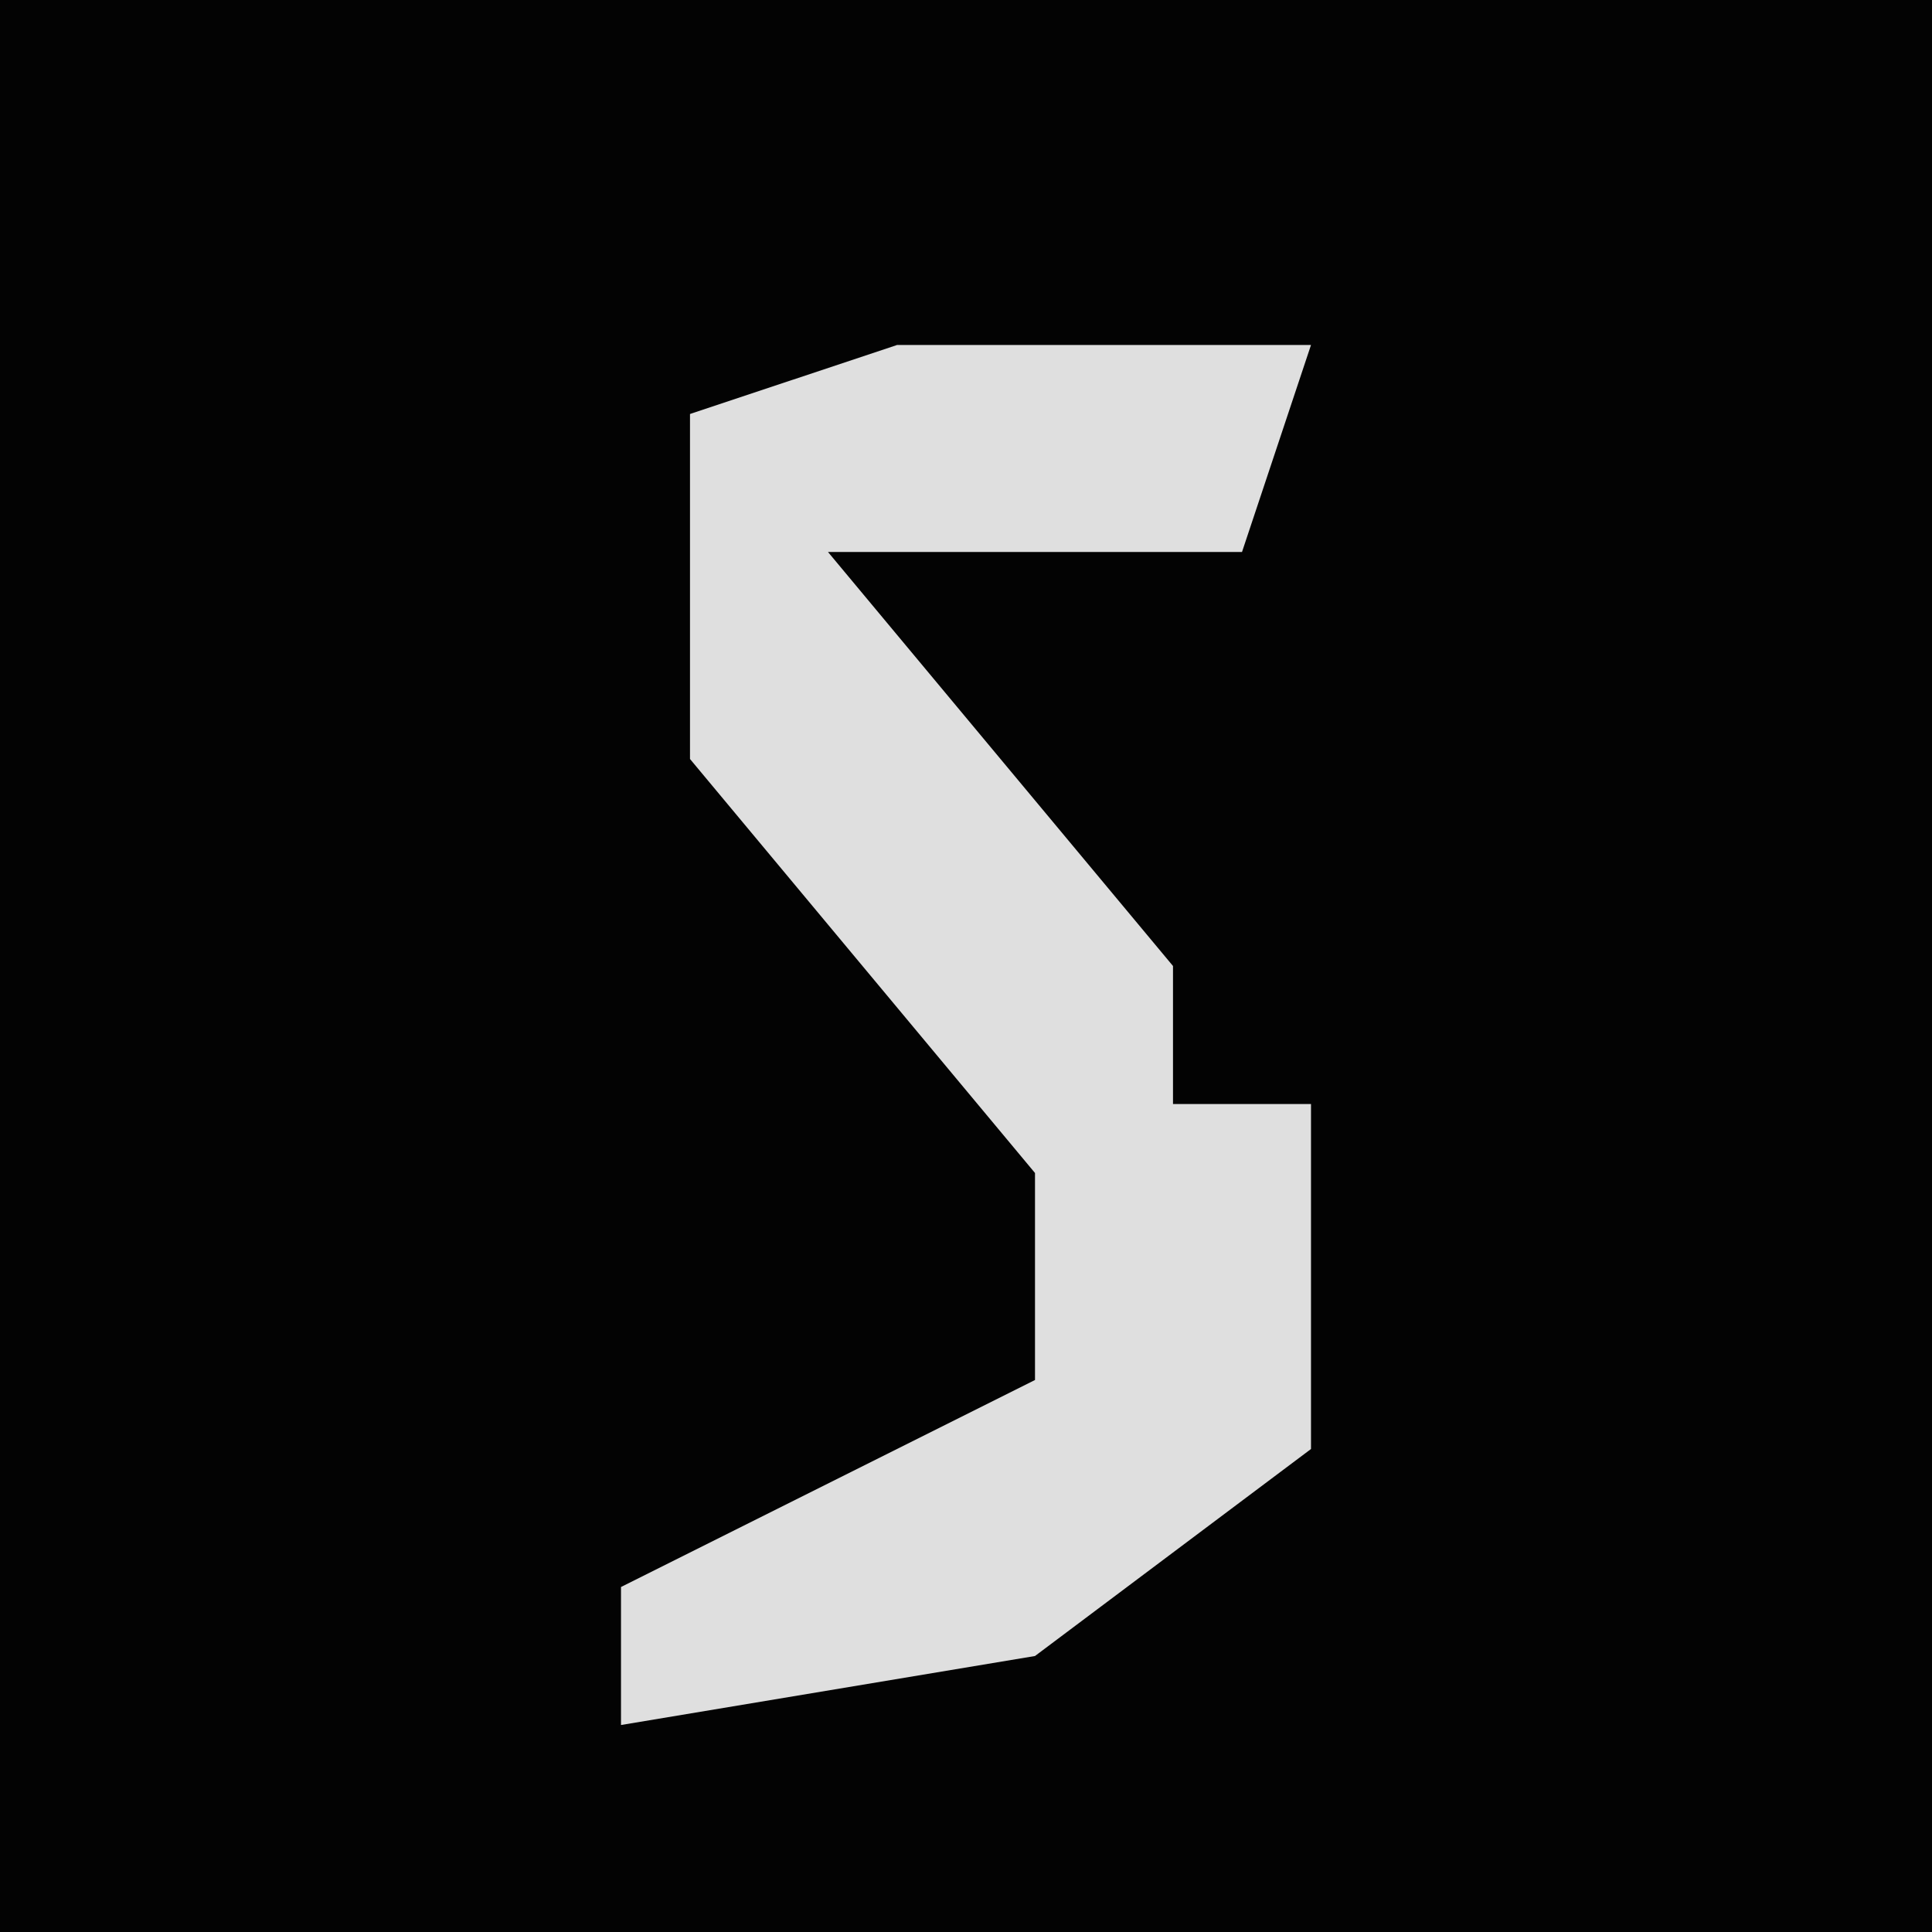<?xml version="1.0" encoding="UTF-8"?>
<svg version="1.1" xmlns="http://www.w3.org/2000/svg" width="28" height="28">
<path d="M0,0 L28,0 L28,28 L0,28 Z " fill="#030303" transform="translate(0,0)"/>
<path d="M0,0 L6,0 L5,3 L-1,3 L4,9 L4,11 L6,11 L6,16 L2,19 L-4,20 L-4,18 L2,15 L2,12 L-3,6 L-3,1 Z " fill="#DFDFDF" transform="translate(13,5)"/>
</svg>
